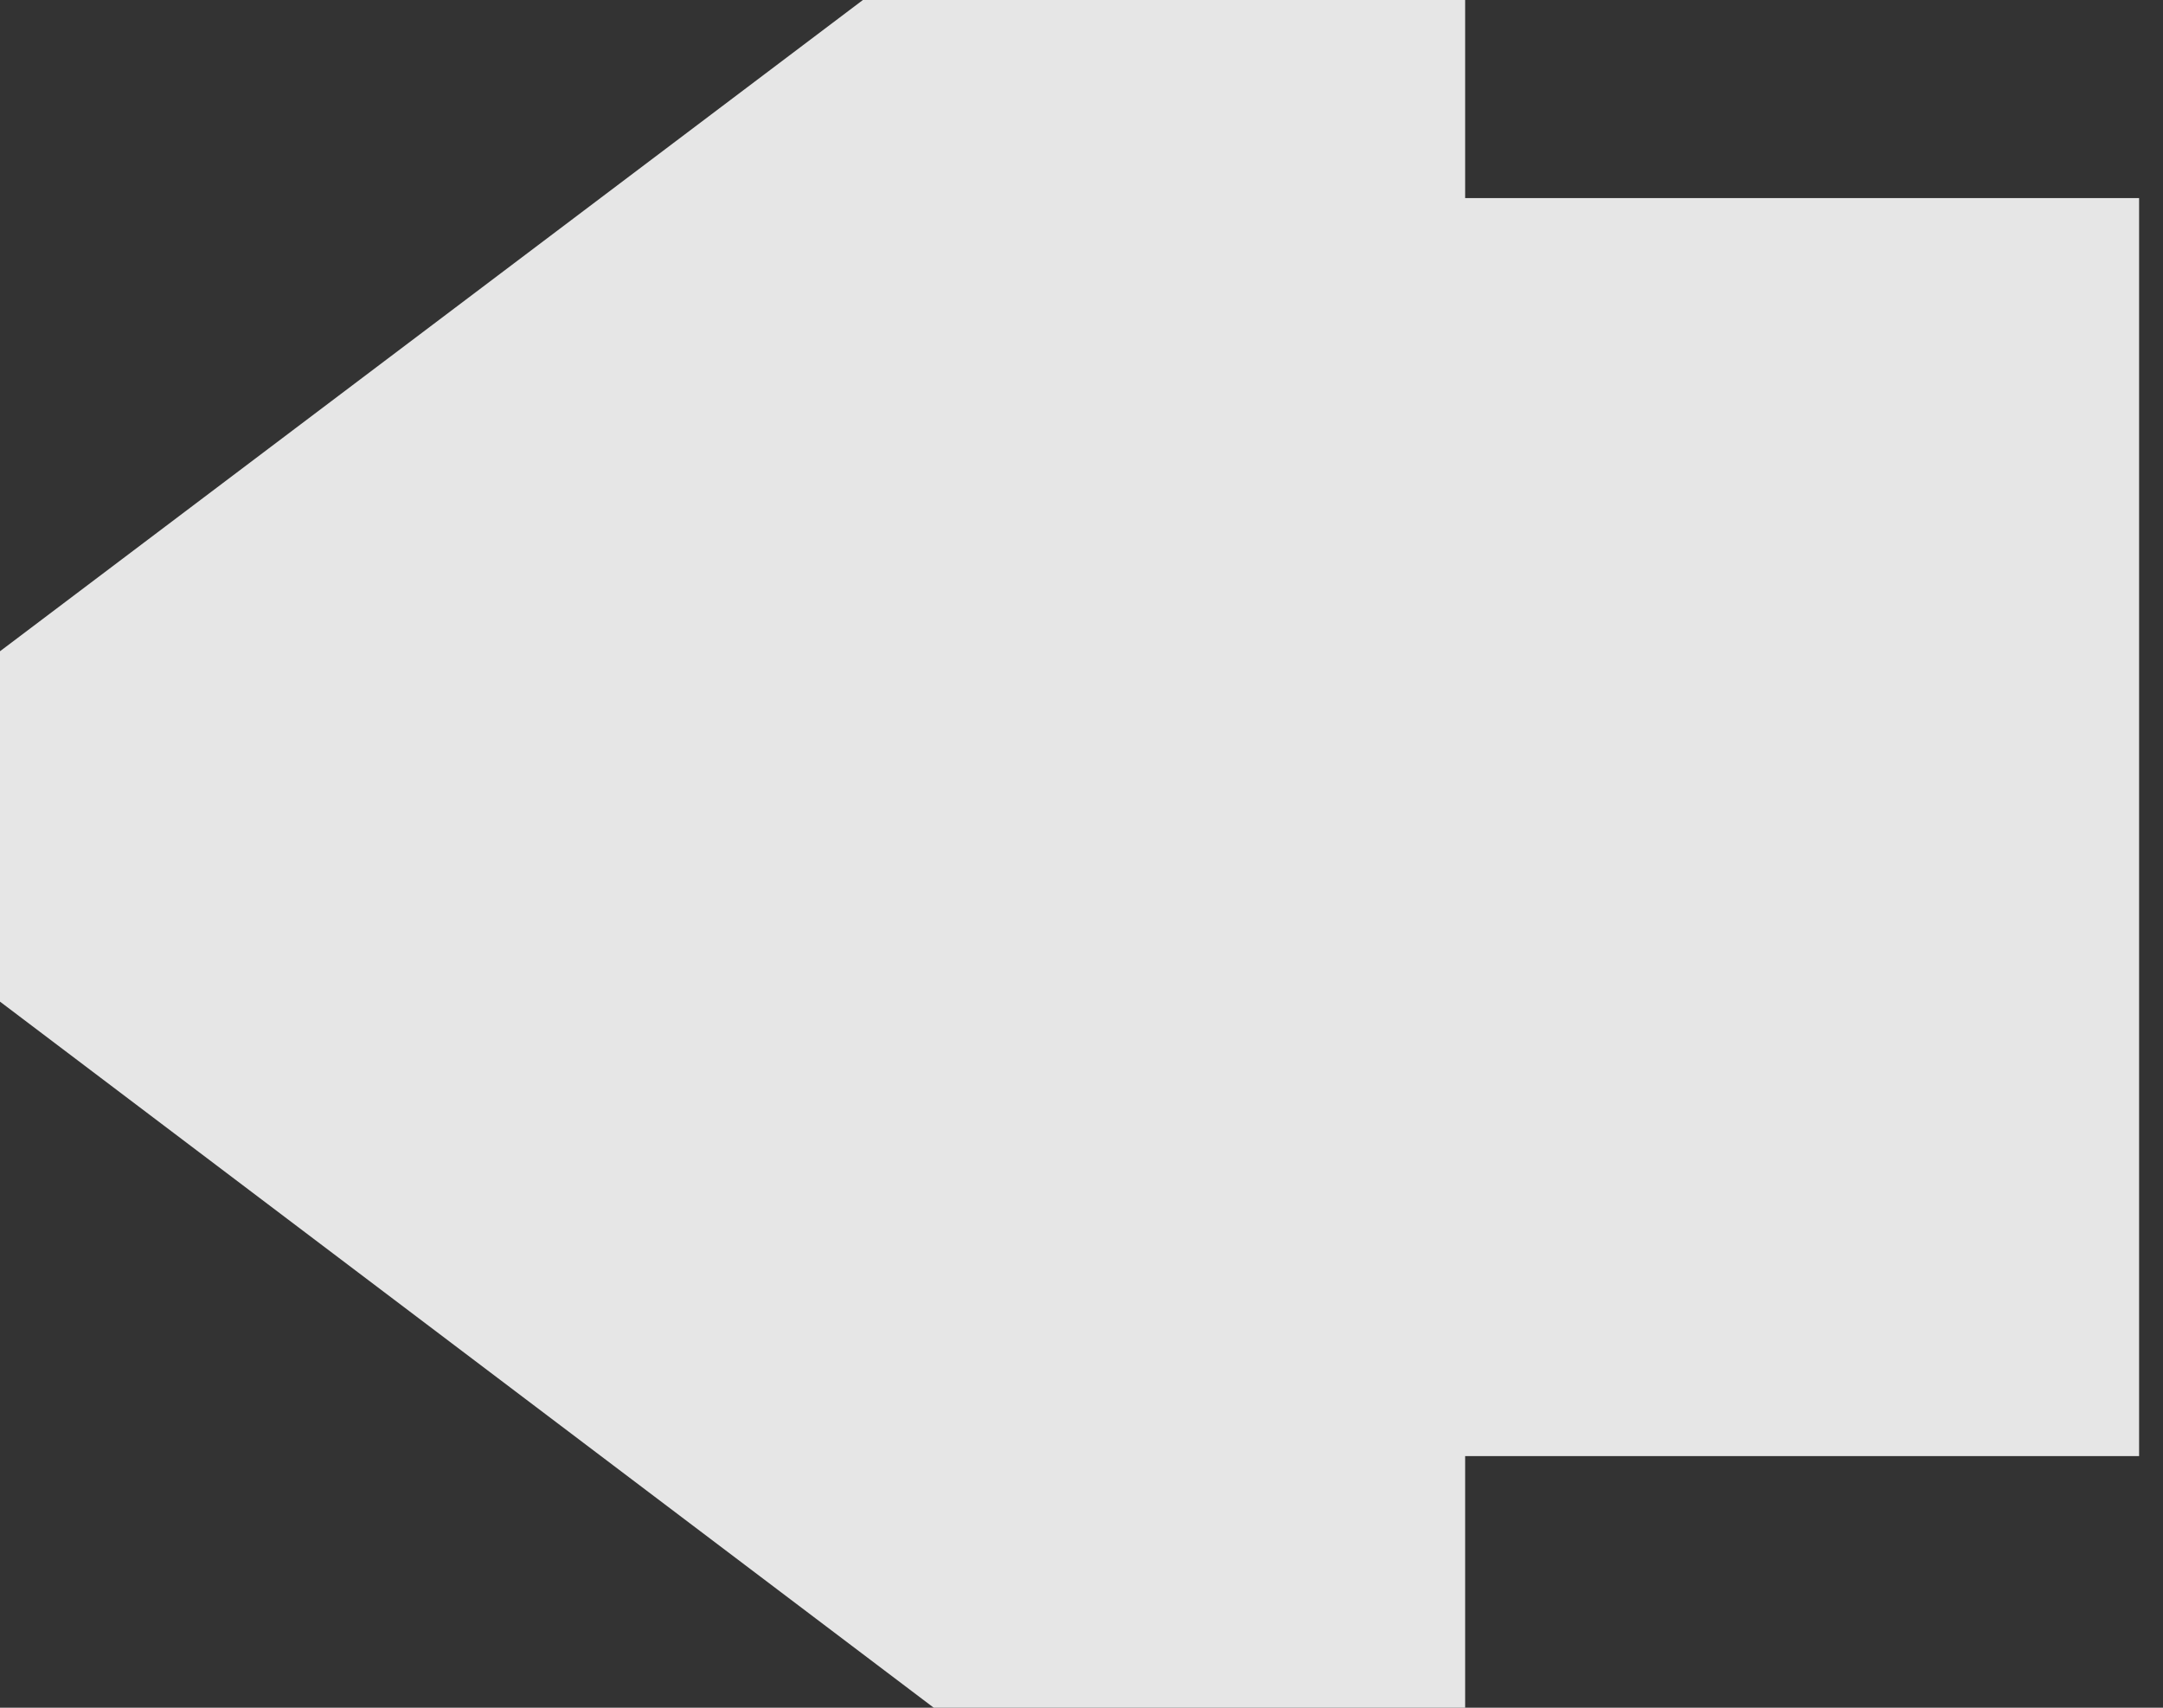 <svg version="1.2" baseProfile="tiny-ps" xmlns="http://www.w3.org/2000/svg" viewBox="0 0 19 15" width="19" height="15">
	<rect x="0" y="0" width="19" height="15" fill="#333333" stroke="none"/>
	<title>Карточка товара</title>
	<style>
		tspan { white-space:pre }
		.shp0 { fill: #ffffff;stroke: #e6e6e6;paint-order:stroke fill markers;stroke-width: 6 } 
	</style>
	<g id="Карточка товара">
		<g id="Боковая панель">
			<g id="кол-во">
				<g id="Стрелки">
					<path id="левая" class="shp0" d="M15.79 9.79L9.87 9.79L9.87 12.5L2.94 7.26L9.87 2.03L9.87 4.74L15.79 4.74L15.79 9.79Z" />
				</g>
			</g>
		</g>
	</g>
</svg>